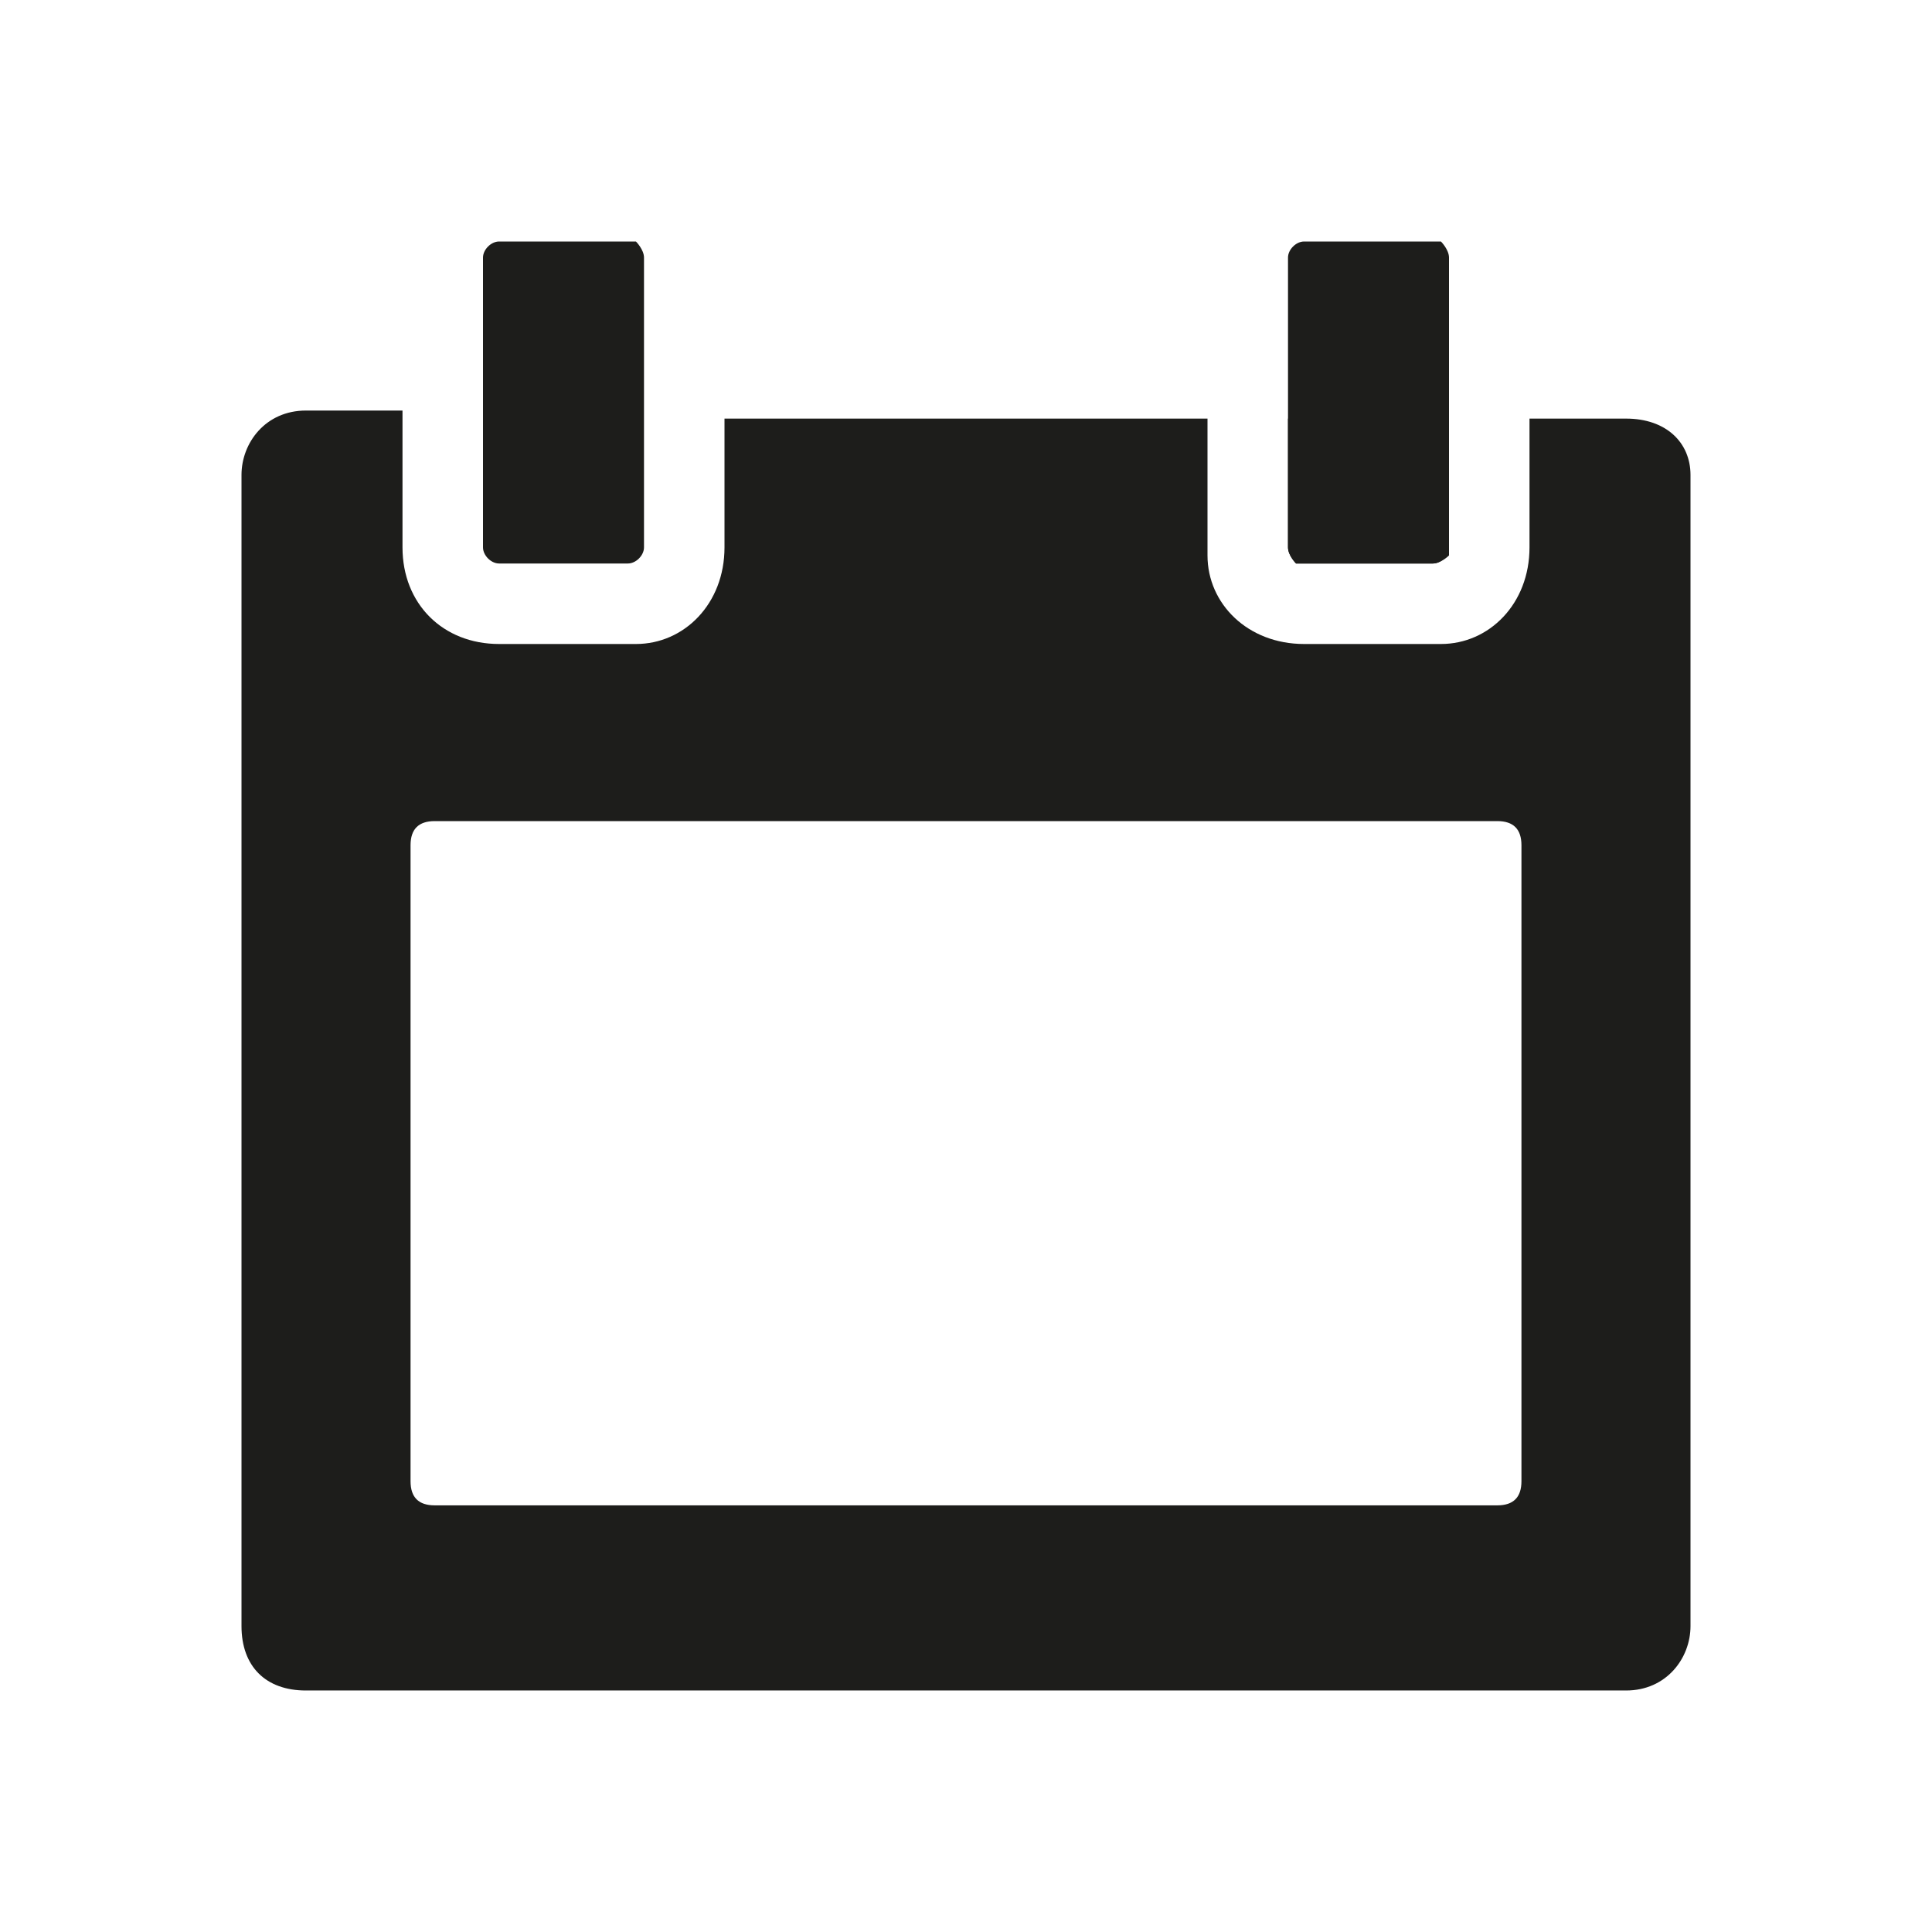 <?xml version="1.0" encoding="utf-8"?>
<!-- Generator: Adobe Illustrator 24.0.1, SVG Export Plug-In . SVG Version: 6.00 Build 0)  -->
<svg version="1.1" xmlns="http://www.w3.org/2000/svg" xmlns:xlink="http://www.w3.org/1999/xlink" x="0px" y="0px"
	 viewBox="0 0 24 24" style="enable-background:new 0 0 24 24;" xml:space="preserve">
<style type="text/css">
	.st0{display:none;}
	.st1{fill:#1D1D1B;}
	.st2{fill:#2B5780;}
	.st3{fill:#FFFFFF;}
	.st4{fill:#CE3F51;}
	.st5{fill:#39870C;}
	.st6{fill:#DCD400;}
	.st7{fill-rule:evenodd;clip-rule:evenodd;fill:#1D1D1B;}
</style>
<g id="Layer_3" class="st0">
</g>
<g id="Layer_1">
	<path class="st1" d="M8,6.8C8,6.9,7.9,7,7.8,7H6.2C6.1,7,6,6.9,6,6.8V3.2C6,3.1,6.1,3,6.2,3h1.7C7.9,3,8,3.1,8,3.2V6.8z"/>
	<path class="st1" d="M18,6.8C18,6.9,17.9,7,17.8,7h-1.7C16.1,7,16,6.9,16,6.8V3.2C16,3.1,16.1,3,16.2,3h1.7C17.9,3,18,3.1,18,3.2
		V6.8z"/>
	<path class="st7" d="M21,5.9v14.3c0,0.4-0.3,0.8-0.8,0.8H3.8C3.3,21,3,20.7,3,20.2V5.9c0-0.4,0.3-0.8,0.8-0.8H5v1.7
		C5,7.5,5.5,8,6.2,8h1.7C8.5,8,9,7.5,9,6.8V5.2h6v1.7C15,7.5,15.5,8,16.2,8h1.7C18.5,8,19,7.5,19,6.8V5.2h1.2
		C20.7,5.2,21,5.5,21,5.9z M16,6.8V5.2h2v1.7C18,6.9,17.9,7,17.8,7h-1.7C16.1,7,16,6.9,16,6.8z M18.6,10.2c0.2,0,0.3,0.1,0.3,0.3
		v7.9c0,0.2-0.1,0.3-0.3,0.3H5.4c-0.2,0-0.3-0.1-0.3-0.3v-7.9c0-0.2,0.1-0.3,0.3-0.3H18.6z"/>
</g>
<g id="Layer_4">
</g>
</svg>
